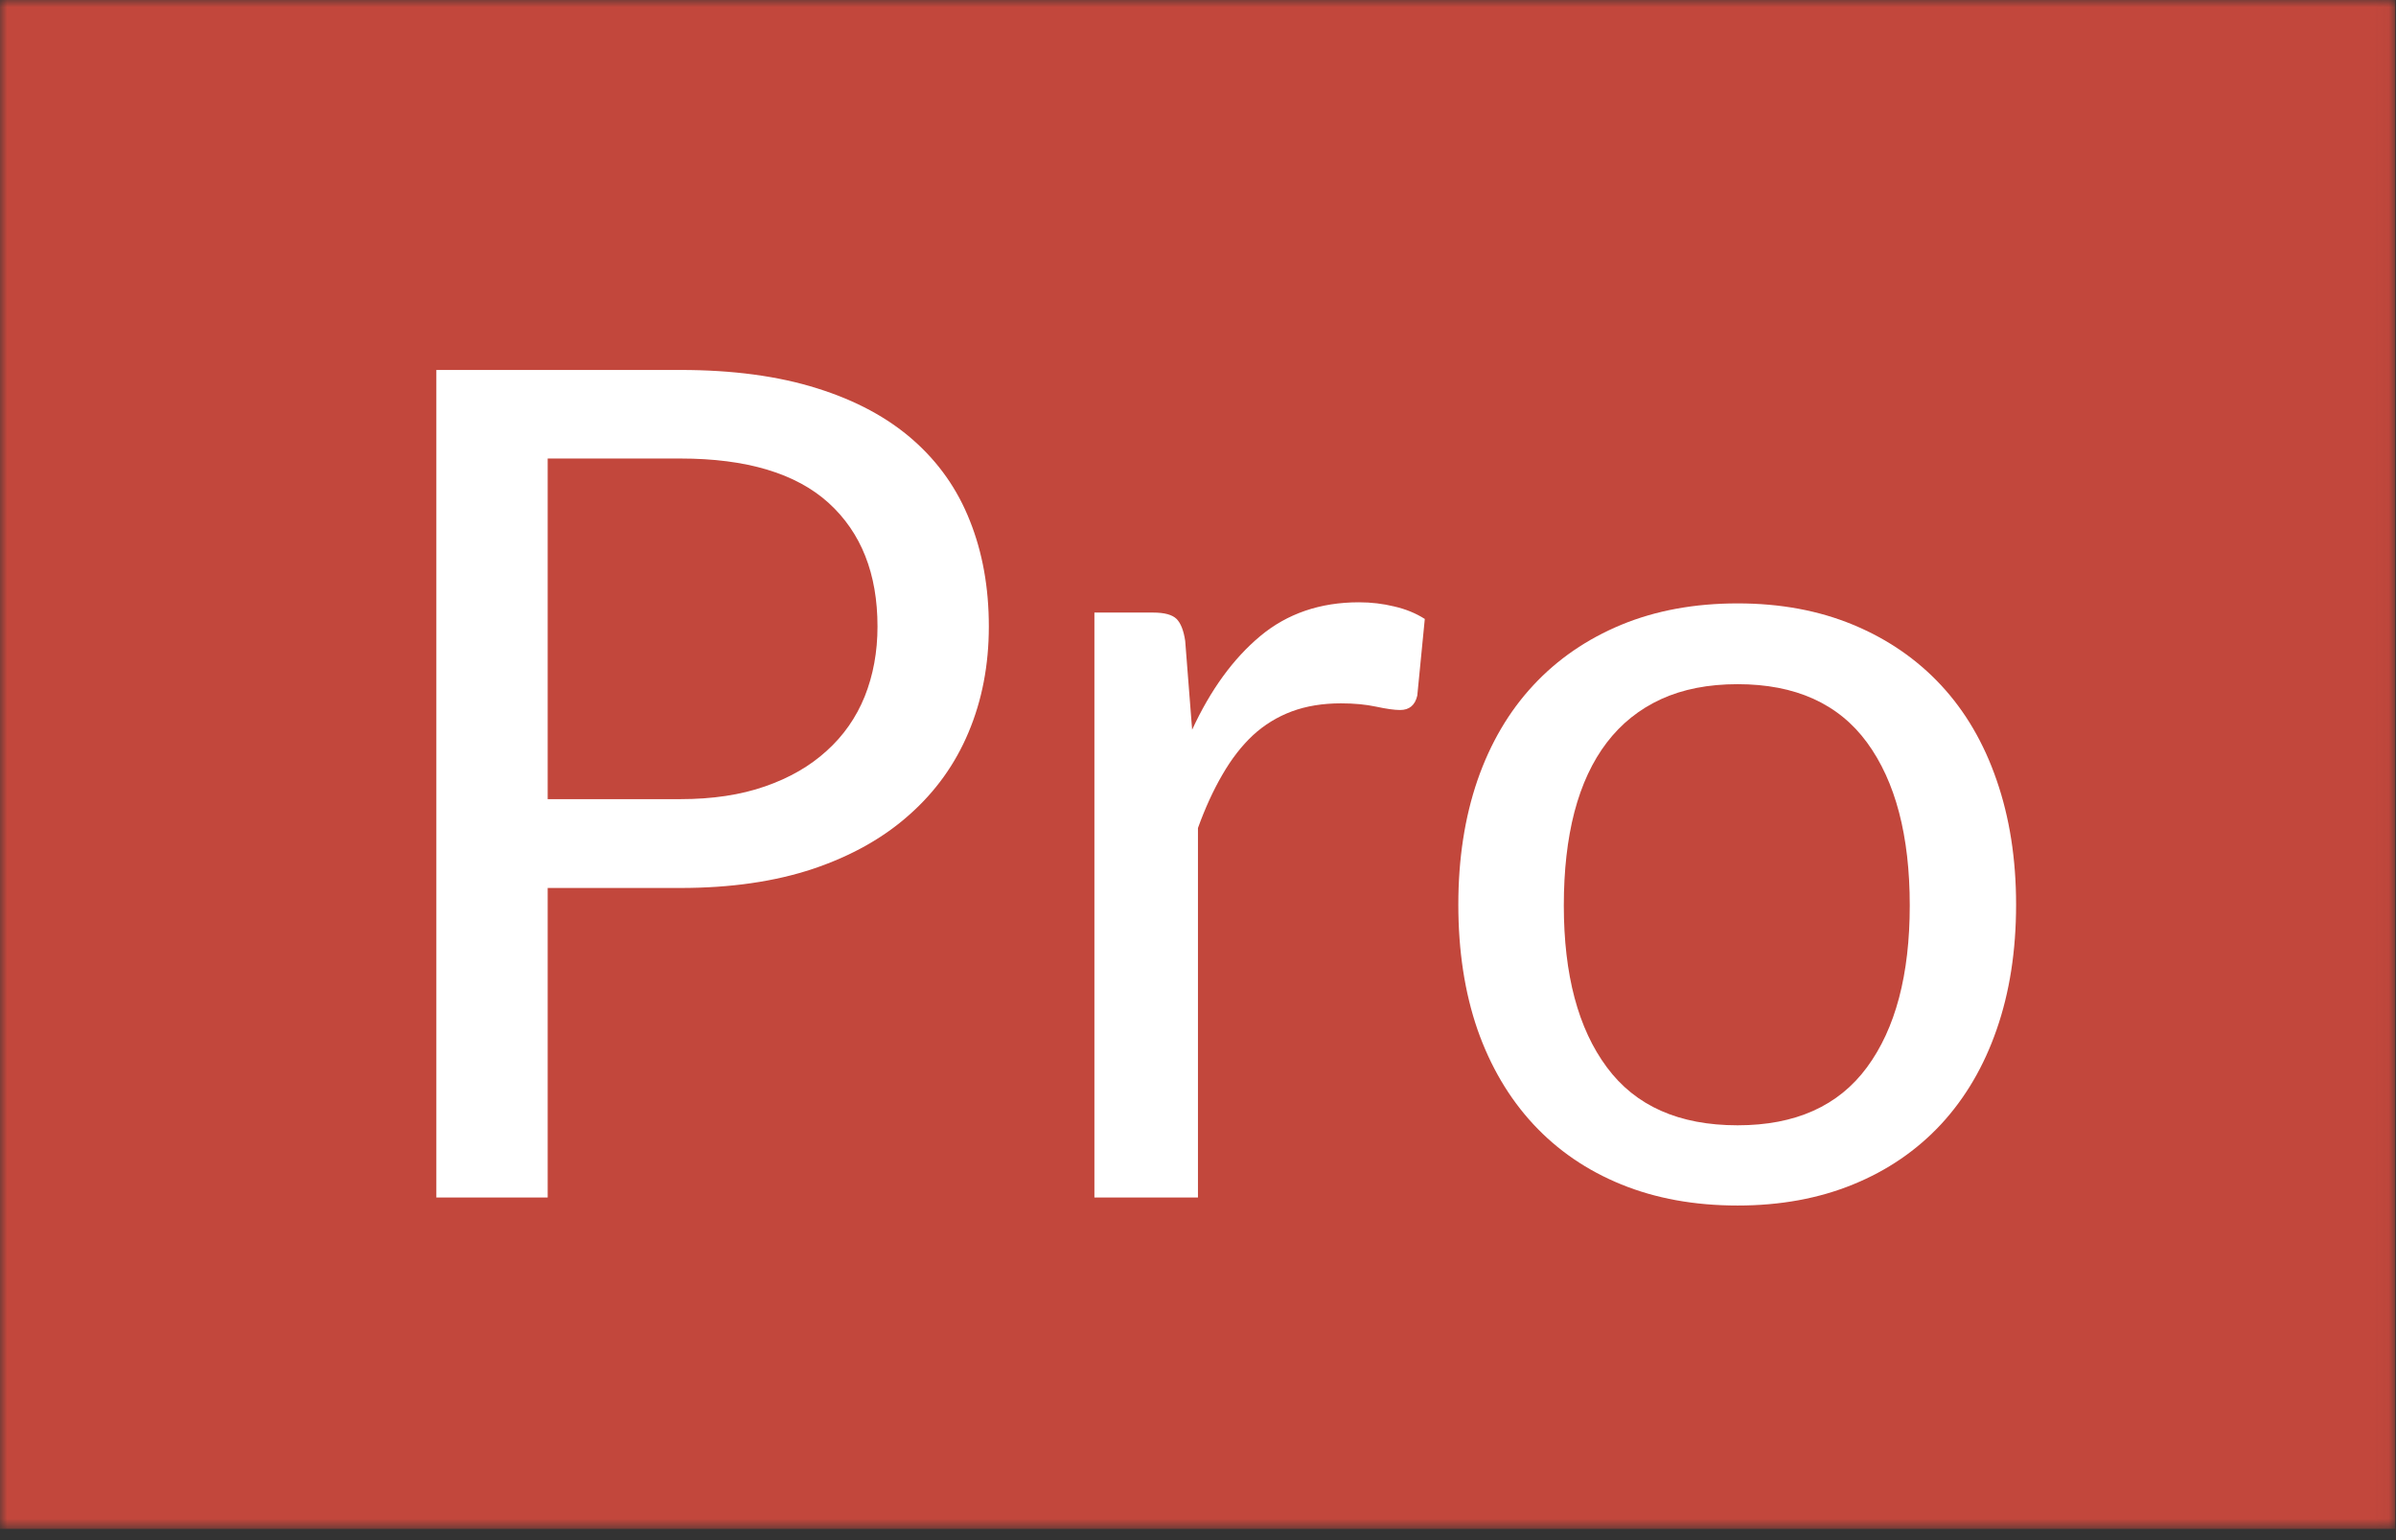 <svg width="168" height="108" viewBox="0 0 168 108" fill="none" xmlns="http://www.w3.org/2000/svg">
<rect x="0" y="0" width="168" height="108" fill="#333333" stroke="none"/>
<mask id="mask0_785_4081" style="mask-type:luminance" maskUnits="userSpaceOnUse" x="0" y="0" width="168" height="108">
<path d="M0 0H167.959V107.213H0V0Z" fill="white"/>
</mask>
<g mask="url(#mask0_785_4081)">
<path d="M0 0H167.945V107.213H0V0Z" fill="#C2473C"/>
</g>
<path d="M47.706 56.039C49.95 56.039 51.931 55.742 53.644 55.144C55.357 54.55 56.797 53.718 57.965 52.652C59.143 51.591 60.034 50.316 60.632 48.836C61.226 47.347 61.528 45.712 61.528 43.931C61.528 40.232 60.384 37.346 58.102 35.268C55.814 33.195 52.349 32.153 47.706 32.153H38.401V56.039H47.706ZM47.706 25.943C51.376 25.943 54.568 26.372 57.284 27.228C59.995 28.075 62.238 29.282 64.019 30.849C65.81 32.421 67.139 34.314 68.01 36.533C68.891 38.743 69.334 41.205 69.334 43.931C69.334 46.632 68.857 49.104 67.913 51.347C66.978 53.581 65.596 55.508 63.766 57.129C61.946 58.755 59.698 60.02 57.011 60.925C54.325 61.821 51.22 62.268 47.706 62.268H38.401V83.974H30.595V25.943H47.706Z" fill="white"/>
<path d="M83.589 51.171C84.883 48.367 86.475 46.182 88.358 44.61C90.251 43.029 92.563 42.235 95.288 42.235C96.145 42.235 96.967 42.333 97.76 42.527C98.564 42.712 99.279 43.004 99.902 43.403L99.376 48.776C99.221 49.453 98.817 49.788 98.169 49.788C97.78 49.788 97.22 49.711 96.495 49.555C95.765 49.399 94.943 49.321 94.023 49.321C92.738 49.321 91.59 49.511 90.577 49.886C89.565 50.265 88.655 50.82 87.852 51.56C87.059 52.3 86.343 53.224 85.71 54.324C85.073 55.414 84.504 56.66 83.997 58.062V83.972H76.736V42.956H80.863C81.652 42.956 82.197 43.106 82.499 43.403C82.795 43.705 82.995 44.216 83.102 44.941L83.589 51.171Z" fill="white"/>
<path d="M121.837 42.312C124.835 42.312 127.531 42.814 129.935 43.811C132.349 44.814 134.403 46.225 136.106 48.055C137.804 49.885 139.104 52.104 139.999 54.713C140.904 57.321 141.362 60.232 141.362 63.434C141.362 66.68 140.904 69.6 139.999 72.194C139.104 74.778 137.804 76.993 136.106 78.832C134.403 80.662 132.349 82.073 129.935 83.056C127.531 84.04 124.835 84.536 121.837 84.536C118.81 84.536 116.094 84.04 113.68 83.056C111.266 82.073 109.208 80.662 107.509 78.832C105.806 76.993 104.502 74.778 103.596 72.194C102.701 69.6 102.253 66.68 102.253 63.434C102.253 60.232 102.701 57.321 103.596 54.713C104.502 52.104 105.806 49.885 107.509 48.055C109.208 46.225 111.266 44.814 113.68 43.811C116.094 42.814 118.81 42.312 121.837 42.312ZM121.837 78.91C125.886 78.91 128.908 77.557 130.908 74.841C132.904 72.131 133.906 68.349 133.906 63.492C133.906 58.601 132.904 54.791 130.908 52.065C128.908 49.34 125.886 47.977 121.837 47.977C119.783 47.977 117.992 48.328 116.464 49.029C114.945 49.729 113.68 50.742 112.668 52.065C111.656 53.389 110.896 55.019 110.39 56.952C109.894 58.874 109.65 61.054 109.65 63.492C109.65 68.349 110.653 72.131 112.668 74.841C114.678 77.557 117.734 78.91 121.837 78.91Z" fill="white"/>
</svg>

